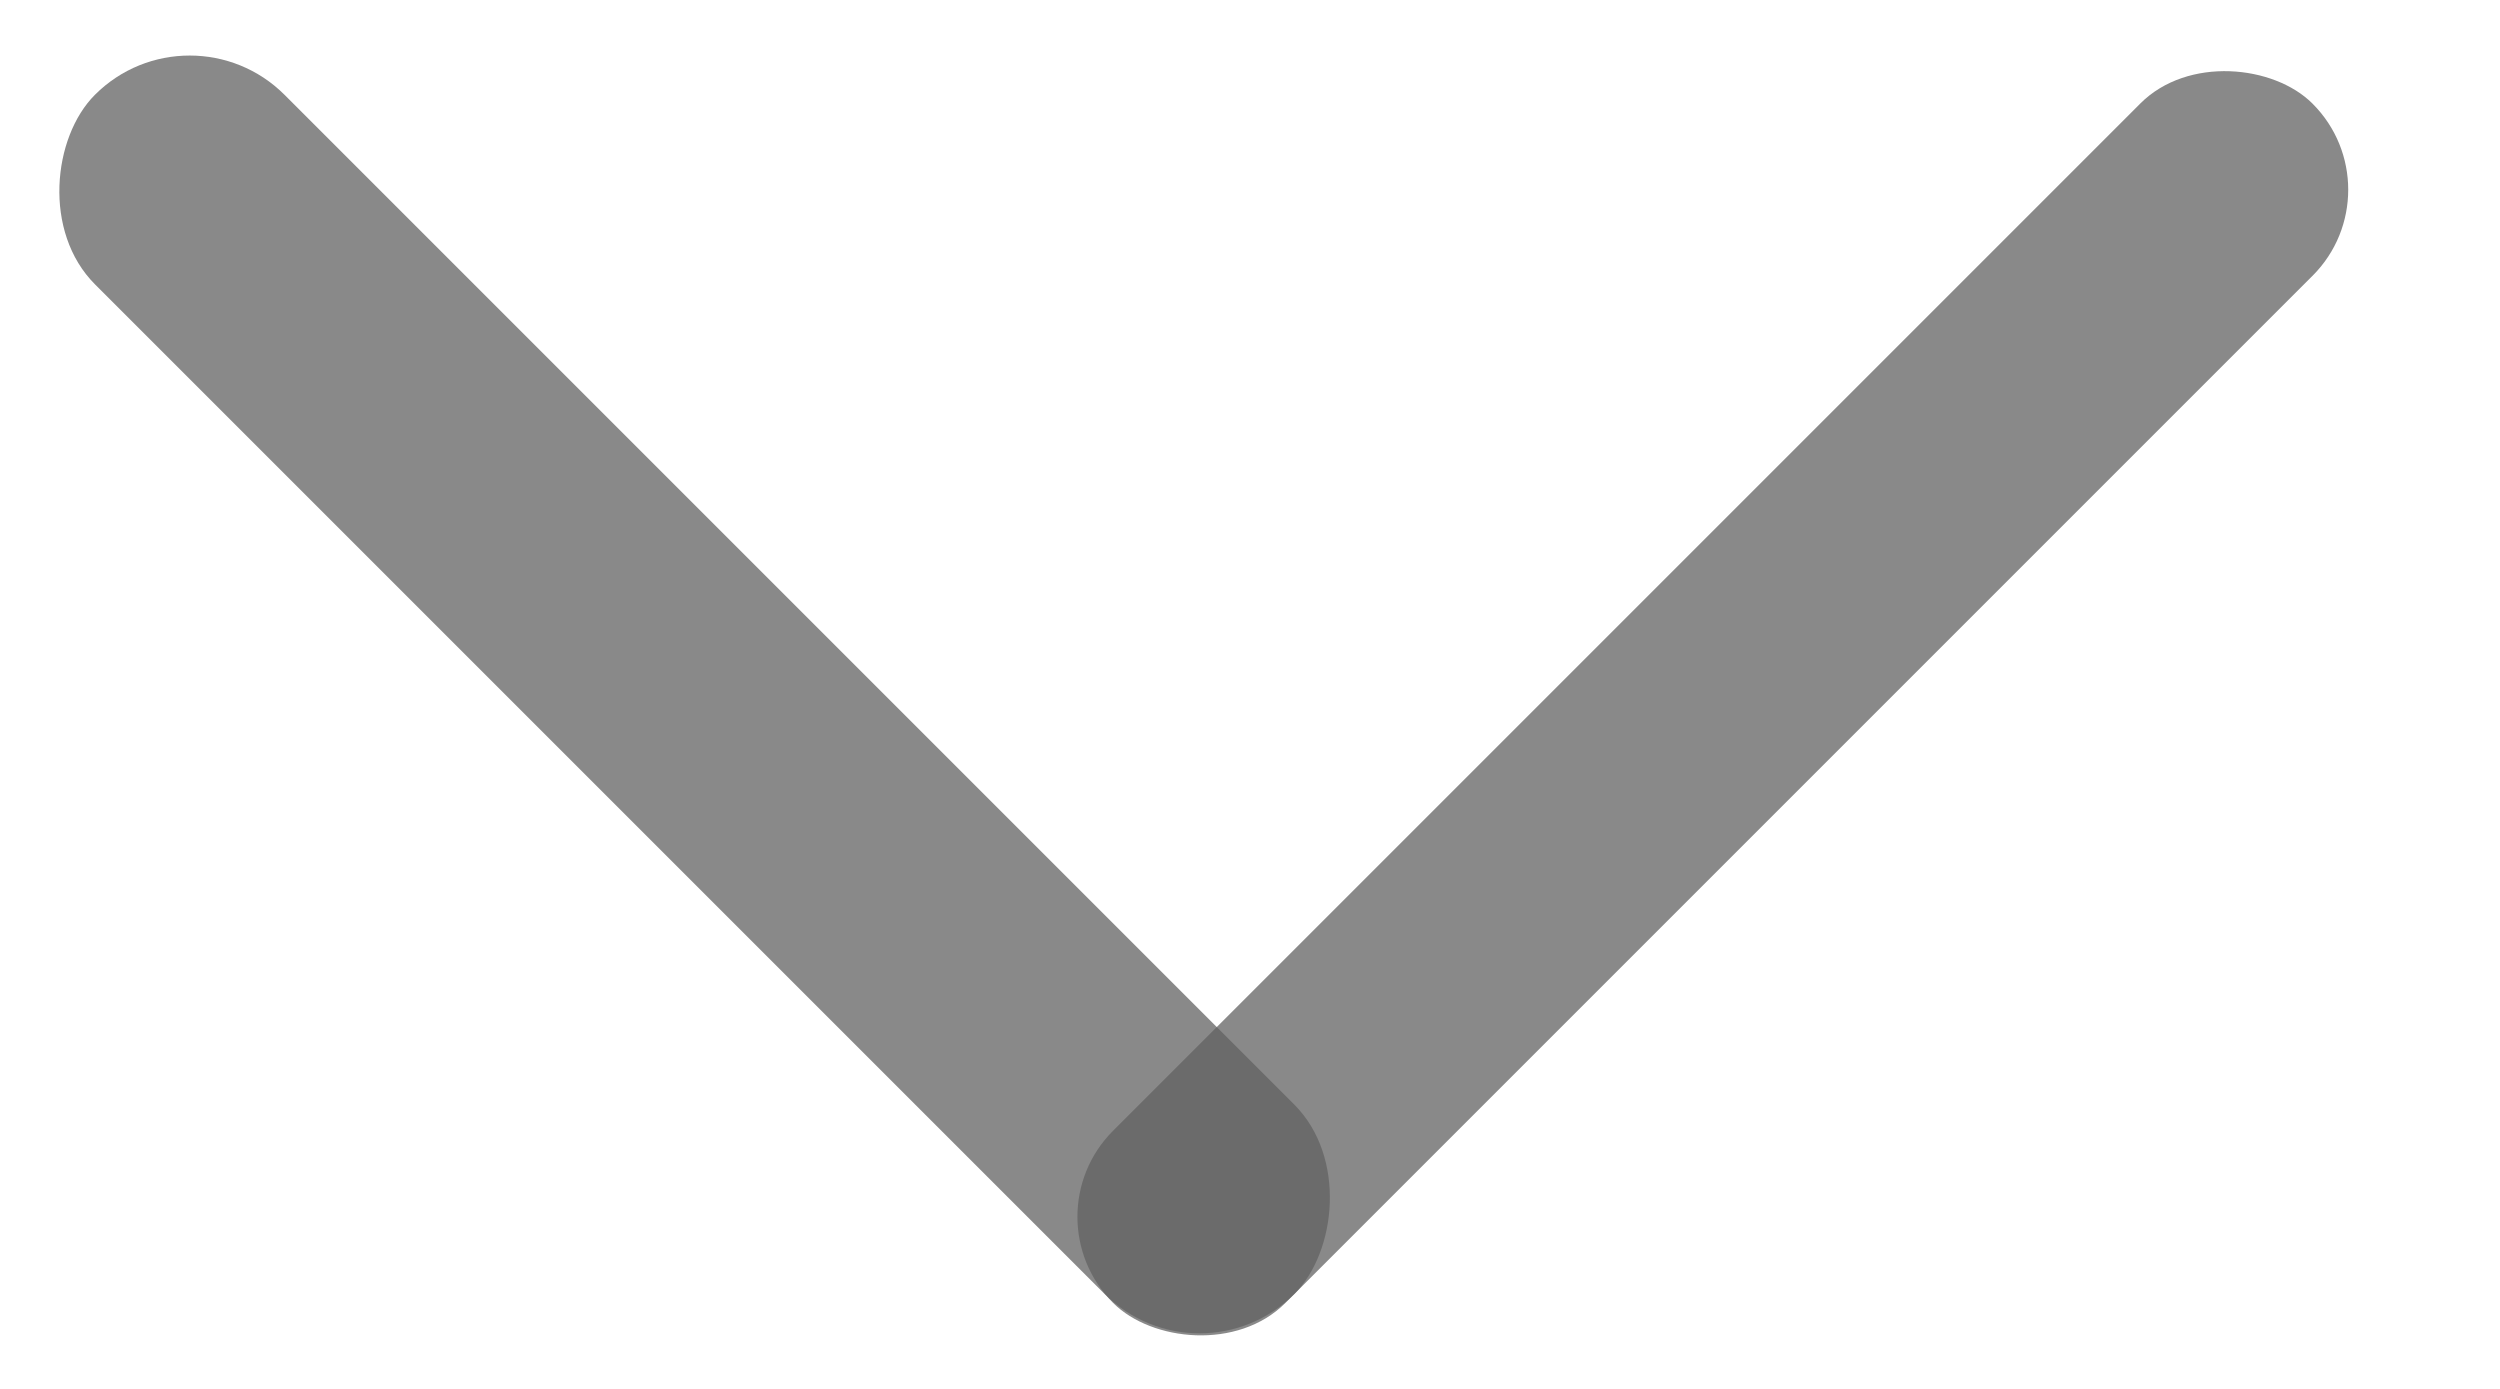 <svg width="9" height="5" viewBox="0 0 9 5" fill="none" xmlns="http://www.w3.org/2000/svg">
<rect x="0.683" width="6.106" height="0.965" rx="0.483" transform="rotate(45 0.683 0)" fill="#626262" fill-opacity="0.75"/>
<rect x="8.635" y="0.683" width="6.106" height="0.877" rx="0.438" transform="rotate(135 8.635 0.683)" fill="#626262" fill-opacity="0.75"/>
</svg>

